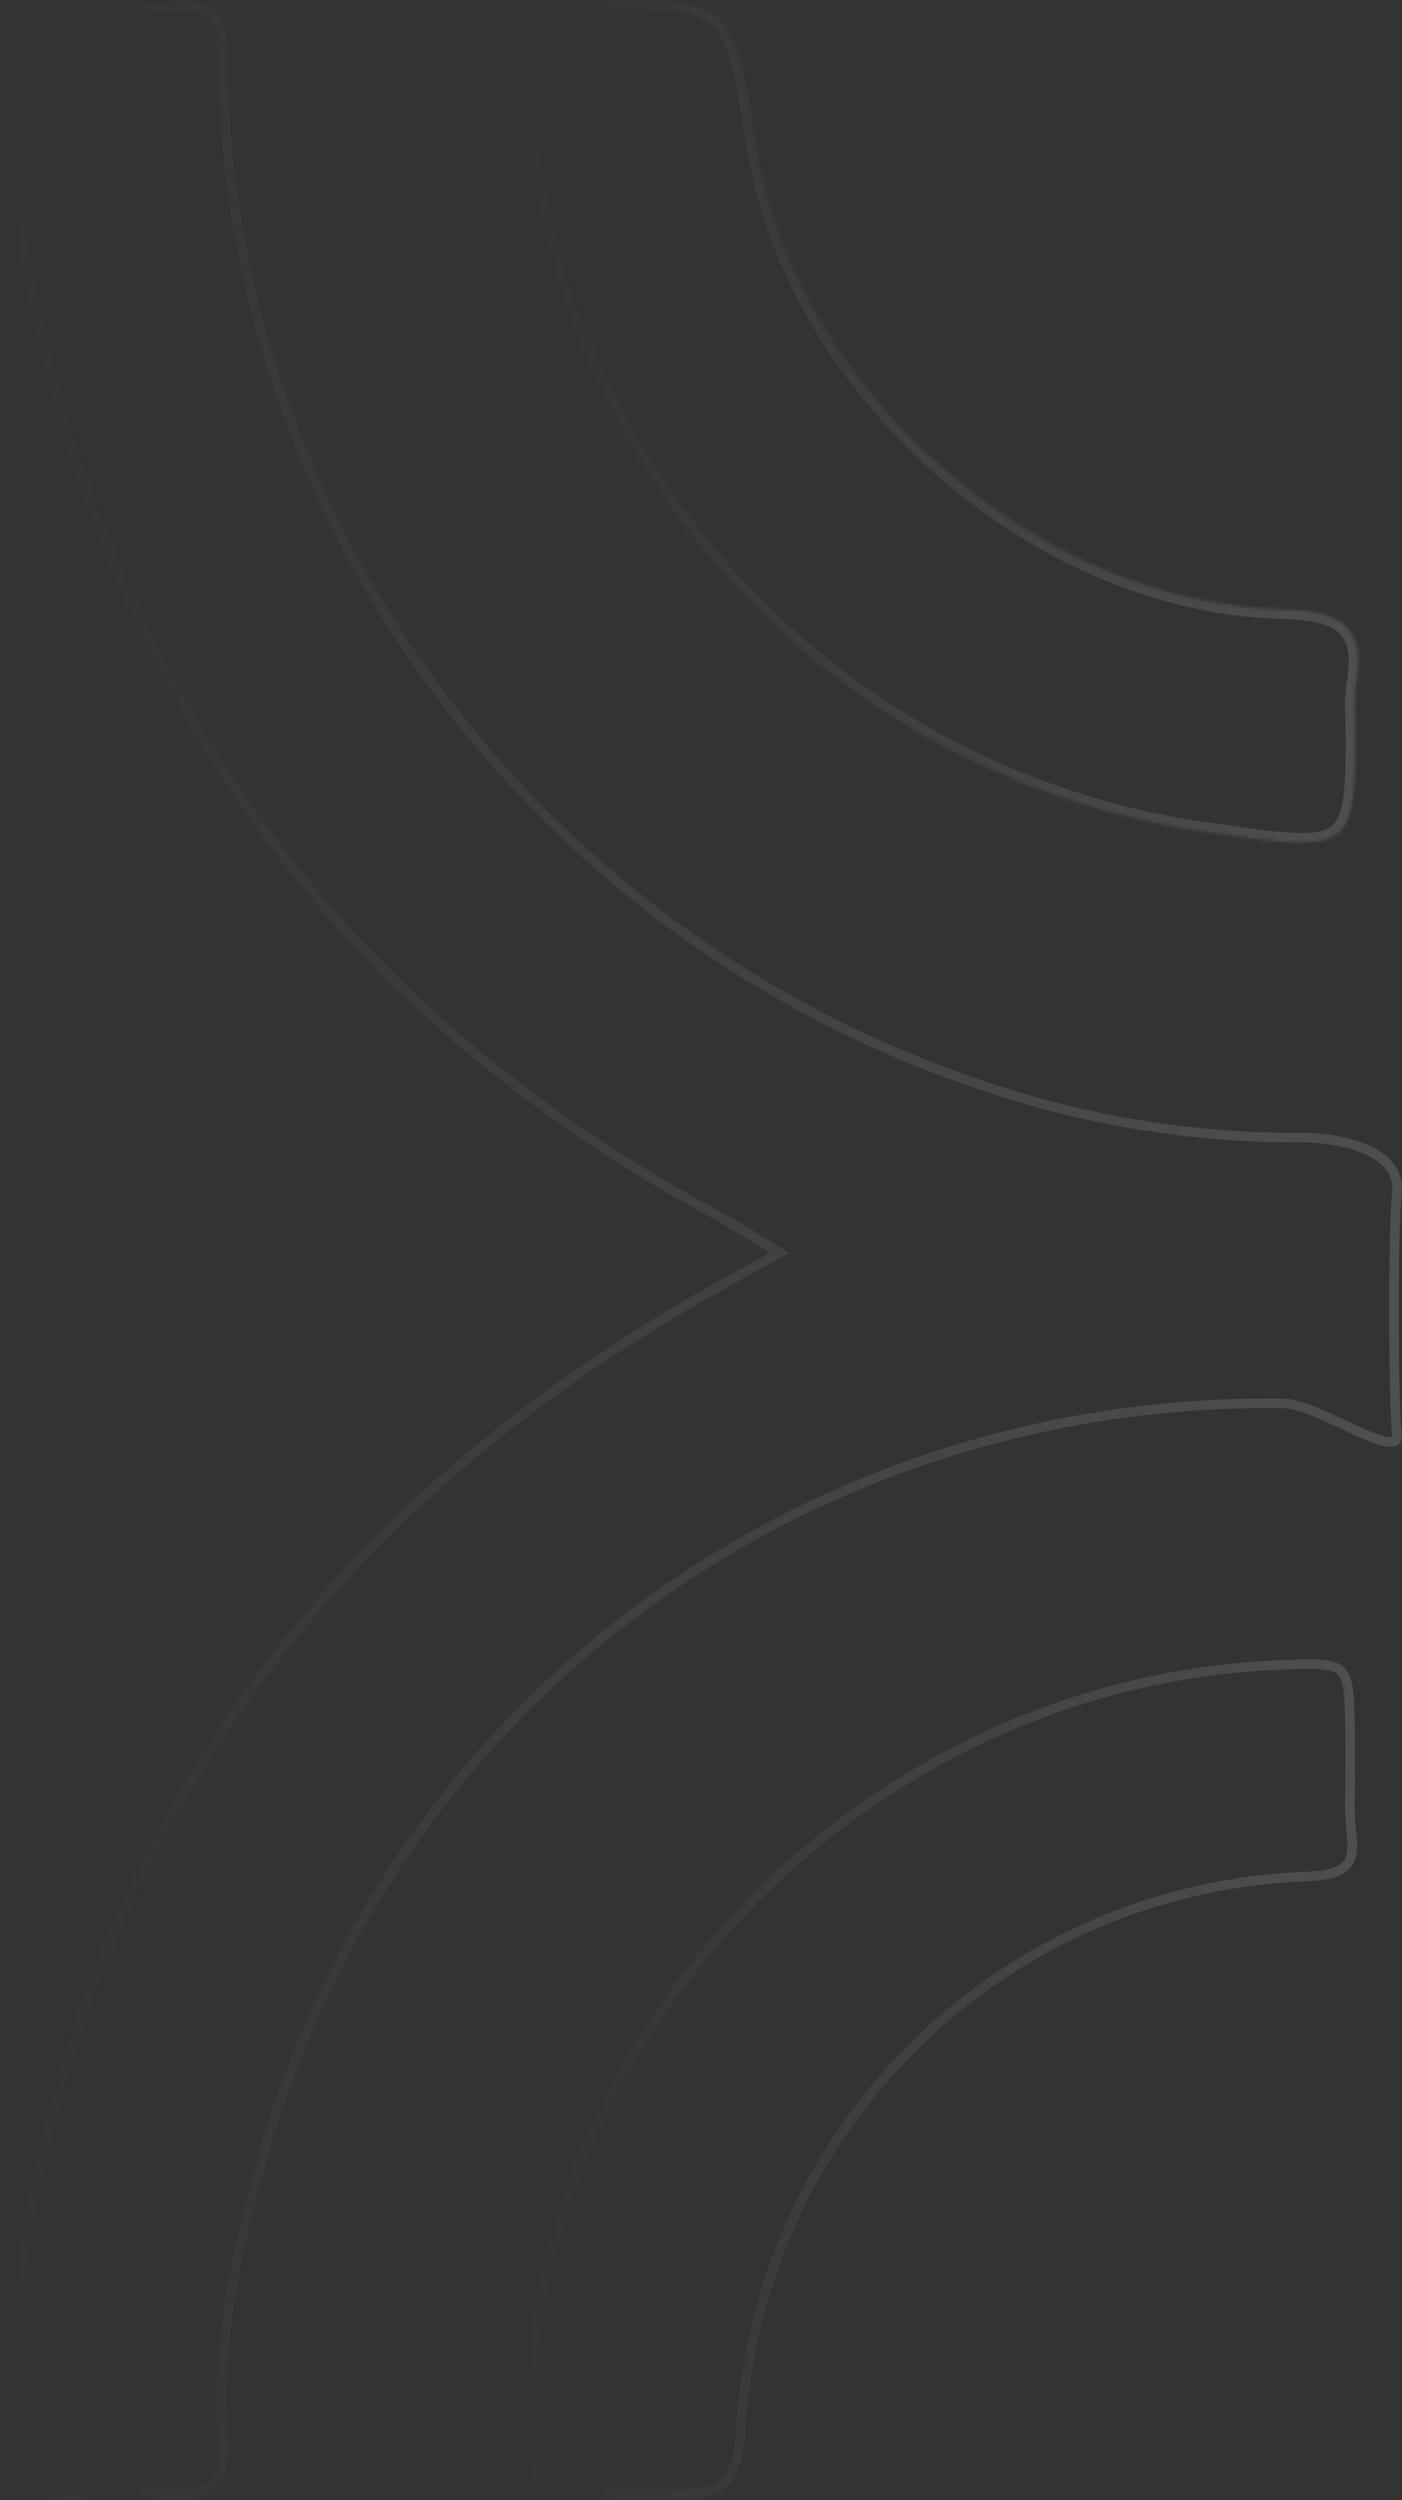 <svg width="455" height="811" viewBox="0 0 455 811" fill="none" xmlns="http://www.w3.org/2000/svg">
<rect x="0" y="0" width="455" height="811" fill="#333333" stroke="none"/>
<g opacity="0.14">
<path d="M438.14 579.14L438.23 579.137C437.964 584.092 438.046 589.061 438.476 594.006L438.481 594.062L438.49 594.117C439.515 600.502 438.46 603.768 436.315 605.632C434.008 607.637 430 608.474 423.936 608.758C376.425 610.439 331.258 629.814 297.296 663.08C263.332 696.347 243.027 741.105 240.363 788.572C239.781 797.898 237.86 802.888 234.486 805.634C231.058 808.423 225.729 809.25 217.303 809.067L217.303 809.067C216.745 809.055 216.193 809.043 215.648 809.031C203.425 808.768 194.282 808.572 187.471 807.709C180.322 806.805 176.158 805.206 173.726 802.424C171.297 799.647 170.288 795.339 170.429 788.162C170.568 781.033 171.822 771.479 173.522 758.524L173.533 758.441C173.533 758.441 173.533 758.441 173.533 758.441C189.04 640.526 292.702 545.997 412.865 540.234C419.537 539.914 424.424 539.688 428.069 539.915C431.735 540.143 433.794 540.816 435.078 541.986C436.35 543.147 437.156 545.066 437.6 548.57C438.042 552.063 438.09 556.782 438.14 563.246L438.14 563.247C438.167 566.419 438.158 569.584 438.149 572.759C438.144 574.351 438.14 575.946 438.14 577.546L438.14 579.14Z" stroke="url(#paint0_linear_268_6198)" stroke-width="3.092"/>
<mask id="path-2-inside-1_268_6198" fill="white">
<path d="M439.738 233.582C440.098 275.566 439.529 276.913 395.67 270.418C333.881 262.716 276.96 232.933 235.404 186.561C193.848 140.189 170.459 80.356 169.551 18.095C169.034 4.363 174.263 0.899 187.124 0.481C237.437 -1.139 237.425 -1.516 245.574 48.483C258.18 125.842 335.816 195.417 415.385 197.639C436.209 198.22 443.568 203.356 439.871 223.396C439.544 226.788 439.5 230.201 439.738 233.599"/>
</mask>
<path d="M395.67 270.418L396.123 267.359L396.088 267.354L396.053 267.35L395.67 270.418ZM169.551 18.095L172.643 18.05L172.642 18.014L172.641 17.979L169.551 18.095ZM187.124 0.481L187.025 -2.61L187.024 -2.61L187.124 0.481ZM245.574 48.483L248.626 47.986L248.626 47.986L245.574 48.483ZM415.385 197.639L415.299 200.73L415.299 200.73L415.385 197.639ZM439.871 223.396L436.83 222.836L436.806 222.967L436.793 223.1L439.871 223.396ZM436.646 233.609C436.736 244.175 436.761 251.911 436.1 257.607C435.434 263.352 434.139 266.236 432.276 267.83C430.394 269.44 427.223 270.343 421.174 270.215C415.193 270.089 407.14 268.991 396.123 267.359L395.217 273.477C406.129 275.093 414.595 276.262 421.044 276.398C427.426 276.533 432.598 275.692 436.296 272.529C440.013 269.35 441.534 264.432 442.243 258.319C442.958 252.157 442.919 243.981 442.83 233.555L436.646 233.609ZM396.053 267.35C335.004 259.74 278.765 230.314 237.706 184.497L233.101 188.625C275.155 235.552 332.758 265.692 395.288 273.487L396.053 267.35ZM237.706 184.497C196.648 138.681 173.54 79.565 172.643 18.05L166.459 18.14C167.378 81.147 191.047 141.697 233.101 188.625L237.706 184.497ZM172.641 17.979C172.392 11.363 173.595 8.252 175.42 6.566C177.371 4.763 180.845 3.779 187.225 3.571L187.024 -2.61C180.543 -2.399 174.972 -1.442 171.222 2.025C167.346 5.608 166.193 11.095 166.461 18.211L172.641 17.979ZM187.224 3.571C199.88 3.164 209.115 2.847 216.115 3.351C223.109 3.854 227.299 5.152 230.207 7.522C233.112 9.89 235.226 13.725 237.099 20.487C238.974 27.257 240.473 36.41 242.522 48.981L248.626 47.986C246.6 35.557 245.045 26.008 243.059 18.836C241.07 11.658 238.514 6.314 234.114 2.728C229.718 -0.855 223.968 -2.284 216.559 -2.817C209.156 -3.35 199.525 -3.012 187.025 -2.61L187.224 3.571ZM242.522 48.981C248.959 88.485 271.954 125.828 303.32 153.554C334.688 181.281 374.66 199.595 415.299 200.73L415.472 194.548C376.542 193.461 337.911 175.876 307.416 148.92C276.92 121.964 254.794 85.84 248.626 47.986L242.522 48.981ZM415.299 200.73C420.414 200.873 424.527 201.293 427.777 202.093C431.021 202.892 433.208 204.021 434.671 205.44C437.453 208.139 438.647 212.987 436.83 222.836L442.912 223.957C444.792 213.765 444.155 206.025 438.977 201.001C436.459 198.559 433.132 197.042 429.255 196.088C425.384 195.135 420.769 194.696 415.472 194.548L415.299 200.73ZM436.793 223.1C436.45 226.662 436.403 230.246 436.653 233.816L442.823 233.383C442.596 230.155 442.639 226.914 442.949 223.693L436.793 223.1Z" fill="url(#paint1_linear_268_6198)" mask="url(#path-2-inside-1_268_6198)"/>
<path d="M253.03 406.406L250.725 407.678L249.978 406.325C250.725 407.678 250.725 407.678 250.725 407.678L250.724 407.679L250.723 407.68L250.716 407.683L250.688 407.699L250.58 407.759L250.162 407.989L248.622 408.84C247.32 409.559 245.517 410.556 243.513 411.665C239.506 413.883 234.698 416.549 231.49 418.346C88.162 498.795 11.604 620.975 1.711 785.048C1.142 794.491 1.997 801.052 5.139 804.93C8.159 808.657 13.739 810.378 24.082 808.868L24.104 808.865L24.126 808.863C33.756 807.737 43.483 807.716 53.118 808.802C60.748 809.469 65.723 808.548 68.69 805.867C71.618 803.22 73.049 798.422 72.415 790.063C70.182 760.939 76.433 732.493 83.85 704.811L83.85 704.811C125.441 549.642 264.49 453.16 416.329 455.264C419.687 455.311 423.912 456.78 428.147 458.573C430.685 459.648 433.376 460.908 435.987 462.131C437.734 462.949 439.445 463.75 441.05 464.468C445.208 466.326 448.664 467.627 450.967 467.773C452.101 467.845 452.616 467.613 452.847 467.392C453.06 467.189 453.376 466.667 453.287 465.284C452.722 458.733 452.406 442.498 452.386 426.343C452.367 410.183 452.645 393.922 453.29 387.375L453.292 387.358L453.294 387.341C453.717 383.828 452.882 381.012 451.222 378.715C449.536 376.382 446.932 374.494 443.697 373.022C437.209 370.068 428.567 368.958 421.14 369.032L421.127 369.032C384.733 369.088 348.604 362.843 314.341 350.574C173.284 301.61 73.099 168.657 72.259 17.658C72.222 11.312 71.353 7.285 69.072 4.939C66.848 2.651 62.839 1.54 55.27 2.314C42.512 3.832 29.619 3.832 16.862 2.312L16.849 2.311L16.837 2.309C10.093 1.392 6.367 2.004 4.346 3.633C2.403 5.199 1.541 8.133 1.81 13.432L1.812 13.457L1.812 13.482C2.2 34.497 3.869 55.469 6.808 76.281C31.633 219.586 105.42 325.876 233.331 394.574L253.03 406.406ZM253.03 406.406L250.796 405.013M253.03 406.406L250.796 405.013M250.796 405.013L250.699 405.169M250.796 405.013L250.699 405.169M250.699 405.169C250.796 405.013 250.796 405.013 250.796 405.013M250.699 405.169L250.796 405.013M250.796 405.013L250.796 405.012M250.796 405.013L250.796 405.012M250.796 405.012L250.794 405.011M250.796 405.012L250.794 405.011M250.794 405.011L250.787 405.007M250.794 405.011L250.787 405.007M250.787 405.007L250.76 404.991M250.787 405.007L250.76 404.991M250.76 404.991L250.657 404.926M250.76 404.991L250.657 404.926M250.657 404.926L250.259 404.679M250.657 404.926L250.259 404.679M250.259 404.679C250.065 404.558 249.822 404.407 249.537 404.231M250.259 404.679L249.537 404.231M249.537 404.231C249.317 404.094 249.071 403.942 248.803 403.776M249.537 404.231L248.803 403.776M248.803 403.776C247.575 403.018 245.885 401.978 244.032 400.85M248.803 403.776L244.032 400.85M244.032 400.85C240.34 398.603 235.961 395.985 233.332 394.574L244.032 400.85Z" stroke="url(#paint2_linear_268_6198)" stroke-width="3.092"/>
</g>
<defs>
<linearGradient id="paint0_linear_268_6198" x1="440.655" y1="710.15" x2="168.87" y2="710.15" gradientUnits="userSpaceOnUse">
<stop stop-color="white"/>
<stop offset="1" stop-color="white" stop-opacity="0"/>
</linearGradient>
<linearGradient id="paint1_linear_268_6198" x1="441.012" y1="172.478" x2="169.516" y2="172.478" gradientUnits="userSpaceOnUse">
<stop stop-color="white"/>
<stop offset="1" stop-color="white" stop-opacity="0"/>
</linearGradient>
<linearGradient id="paint2_linear_268_6198" x1="455.326" y1="511.878" x2="-2.44523e-05" y2="511.878" gradientUnits="userSpaceOnUse">
<stop stop-color="white"/>
<stop offset="1" stop-color="white" stop-opacity="0"/>
</linearGradient>
</defs>
</svg>
